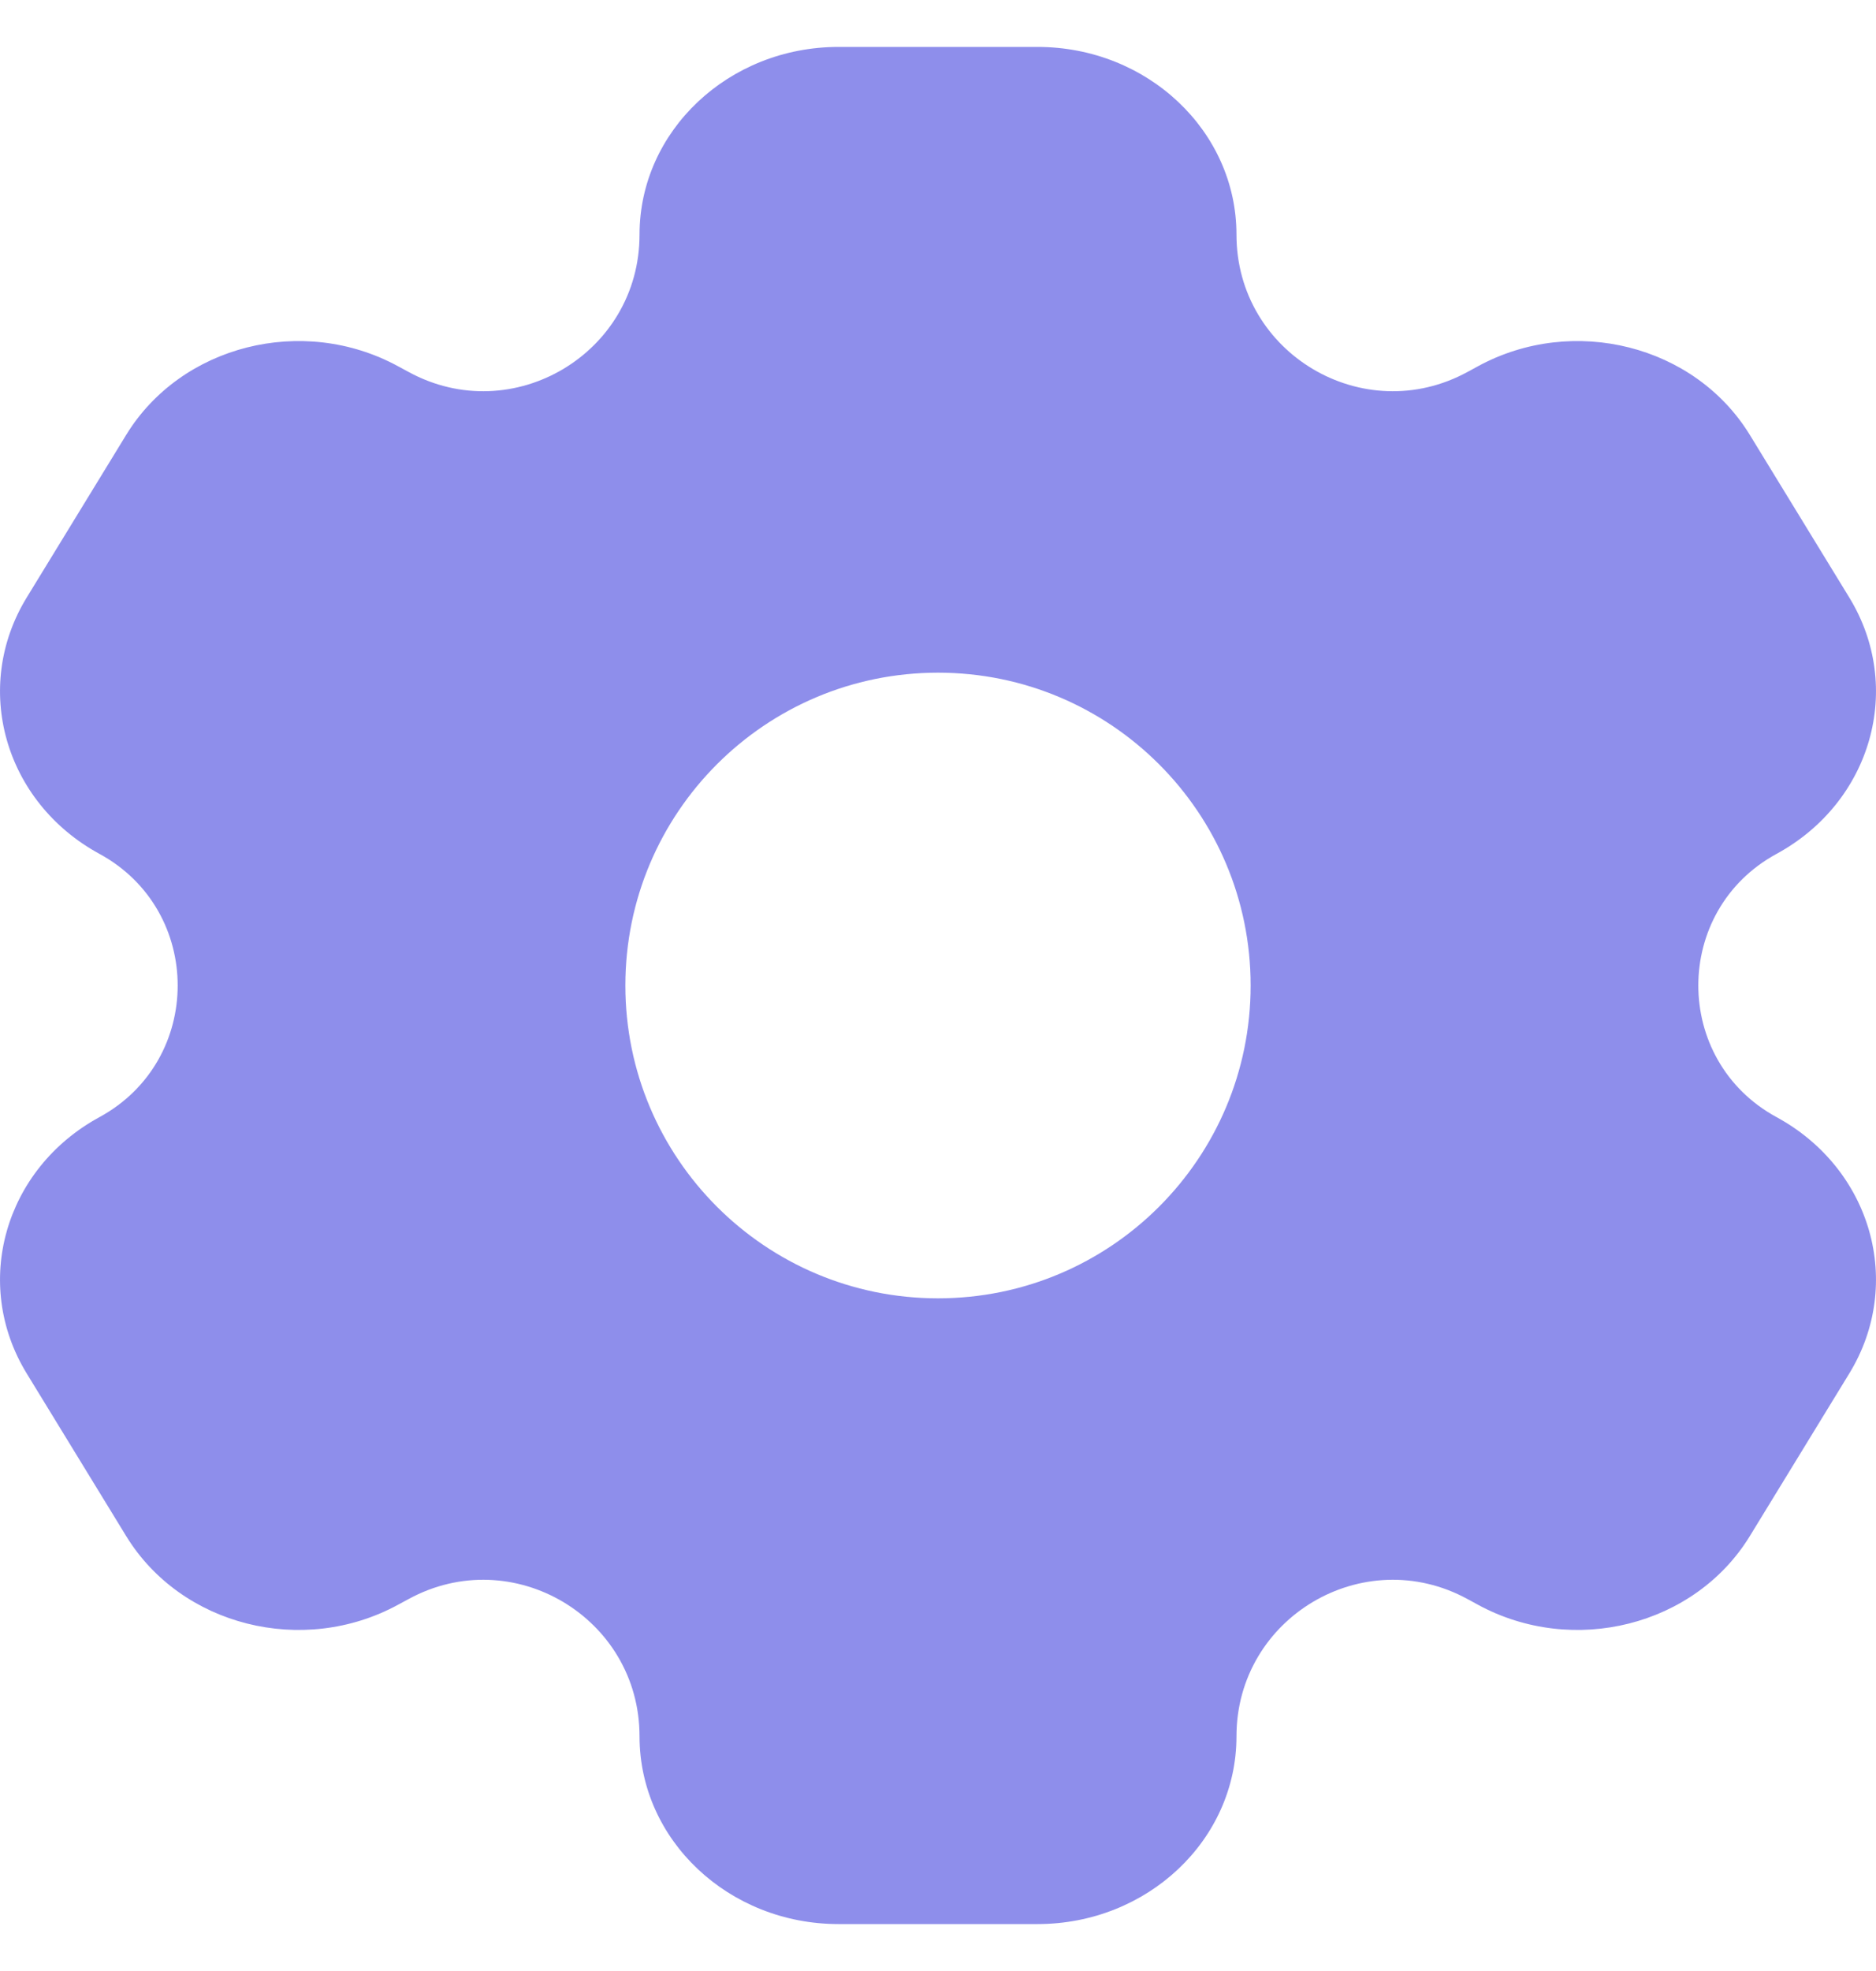 <svg width="20" height="21" viewBox="0 0 20 21" fill="none" xmlns="http://www.w3.org/2000/svg">
<path fill-rule="evenodd" clip-rule="evenodd" d="M8.939 0.5H11.061C12.232 0.5 13.182 1.395 13.182 2.5C13.182 3.764 14.534 4.568 15.645 3.963L15.757 3.902C16.772 3.35 18.069 3.677 18.655 4.634L19.715 6.366C20.301 7.323 19.954 8.546 18.939 9.098C17.828 9.703 17.828 11.297 18.939 11.902C19.954 12.454 20.301 13.677 19.715 14.634L18.655 16.366C18.069 17.323 16.772 17.65 15.757 17.098L15.645 17.037C14.534 16.432 13.182 17.236 13.182 18.5C13.182 19.605 12.232 20.5 11.061 20.5H8.939C7.768 20.5 6.818 19.605 6.818 18.5C6.818 17.236 5.466 16.432 4.356 17.037L4.243 17.098C3.228 17.65 1.931 17.323 1.345 16.366L0.285 14.634C-0.301 13.677 0.046 12.454 1.061 11.902C2.172 11.297 2.172 9.703 1.061 9.098C0.046 8.546 -0.301 7.323 0.285 6.366L1.345 4.634C1.931 3.677 3.228 3.35 4.243 3.902L4.356 3.963C5.466 4.568 6.818 3.764 6.818 2.5C6.818 1.395 7.768 0.5 8.939 0.5ZM10 13.833C11.841 13.833 13.333 12.341 13.333 10.5C13.333 8.659 11.841 7.167 10 7.167C8.159 7.167 6.667 8.659 6.667 10.5C6.667 12.341 8.159 13.833 10 13.833Z" fill="#8E8EEB"/>
</svg>
